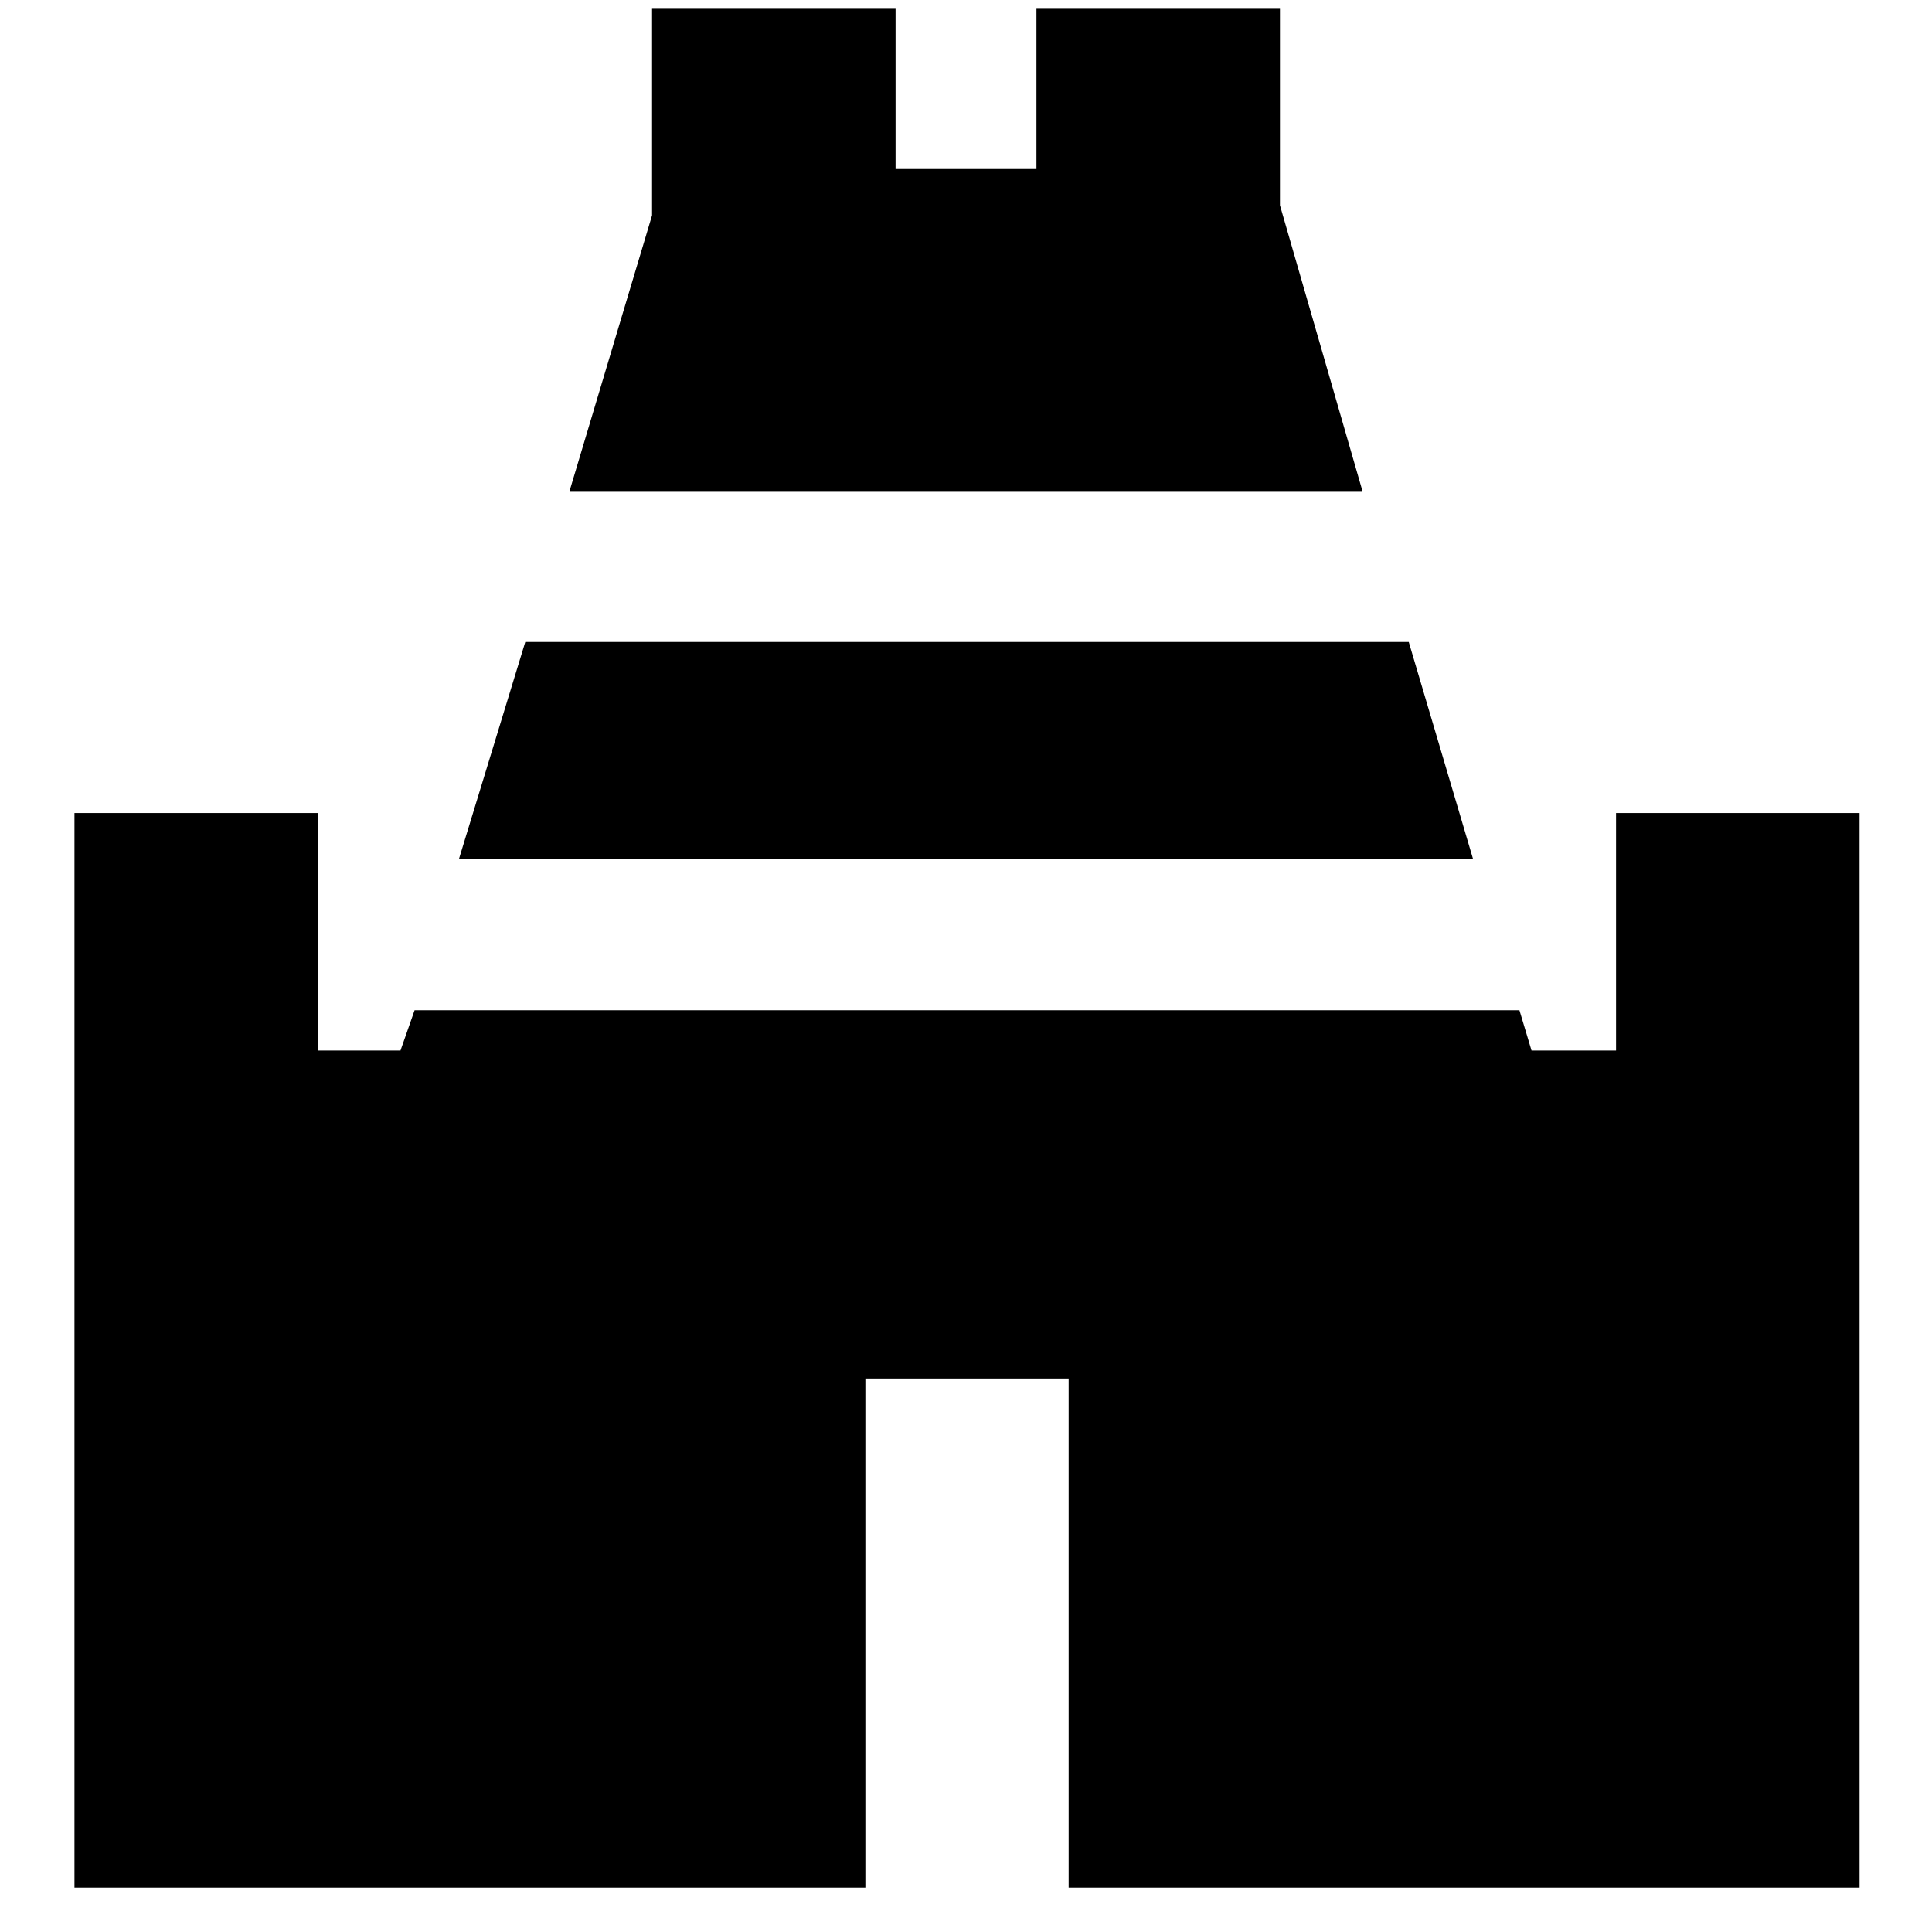 <svg xmlns="http://www.w3.org/2000/svg" height="24" width="24"><path d="M7.075 6.1 8.1 2.675V.1h3.025v2h1.75v-2H15.9v2.45l1.025 3.55ZM.925 23.45V10.1H3.95v2.95h1.025l.175-.5h13.725l.15.5h1.05V10.1H23.1v13.35h-9.825v-6.325H10.75v6.325ZM5.7 10.675l.825-2.7H17.5l.8 2.7Z"/></svg>